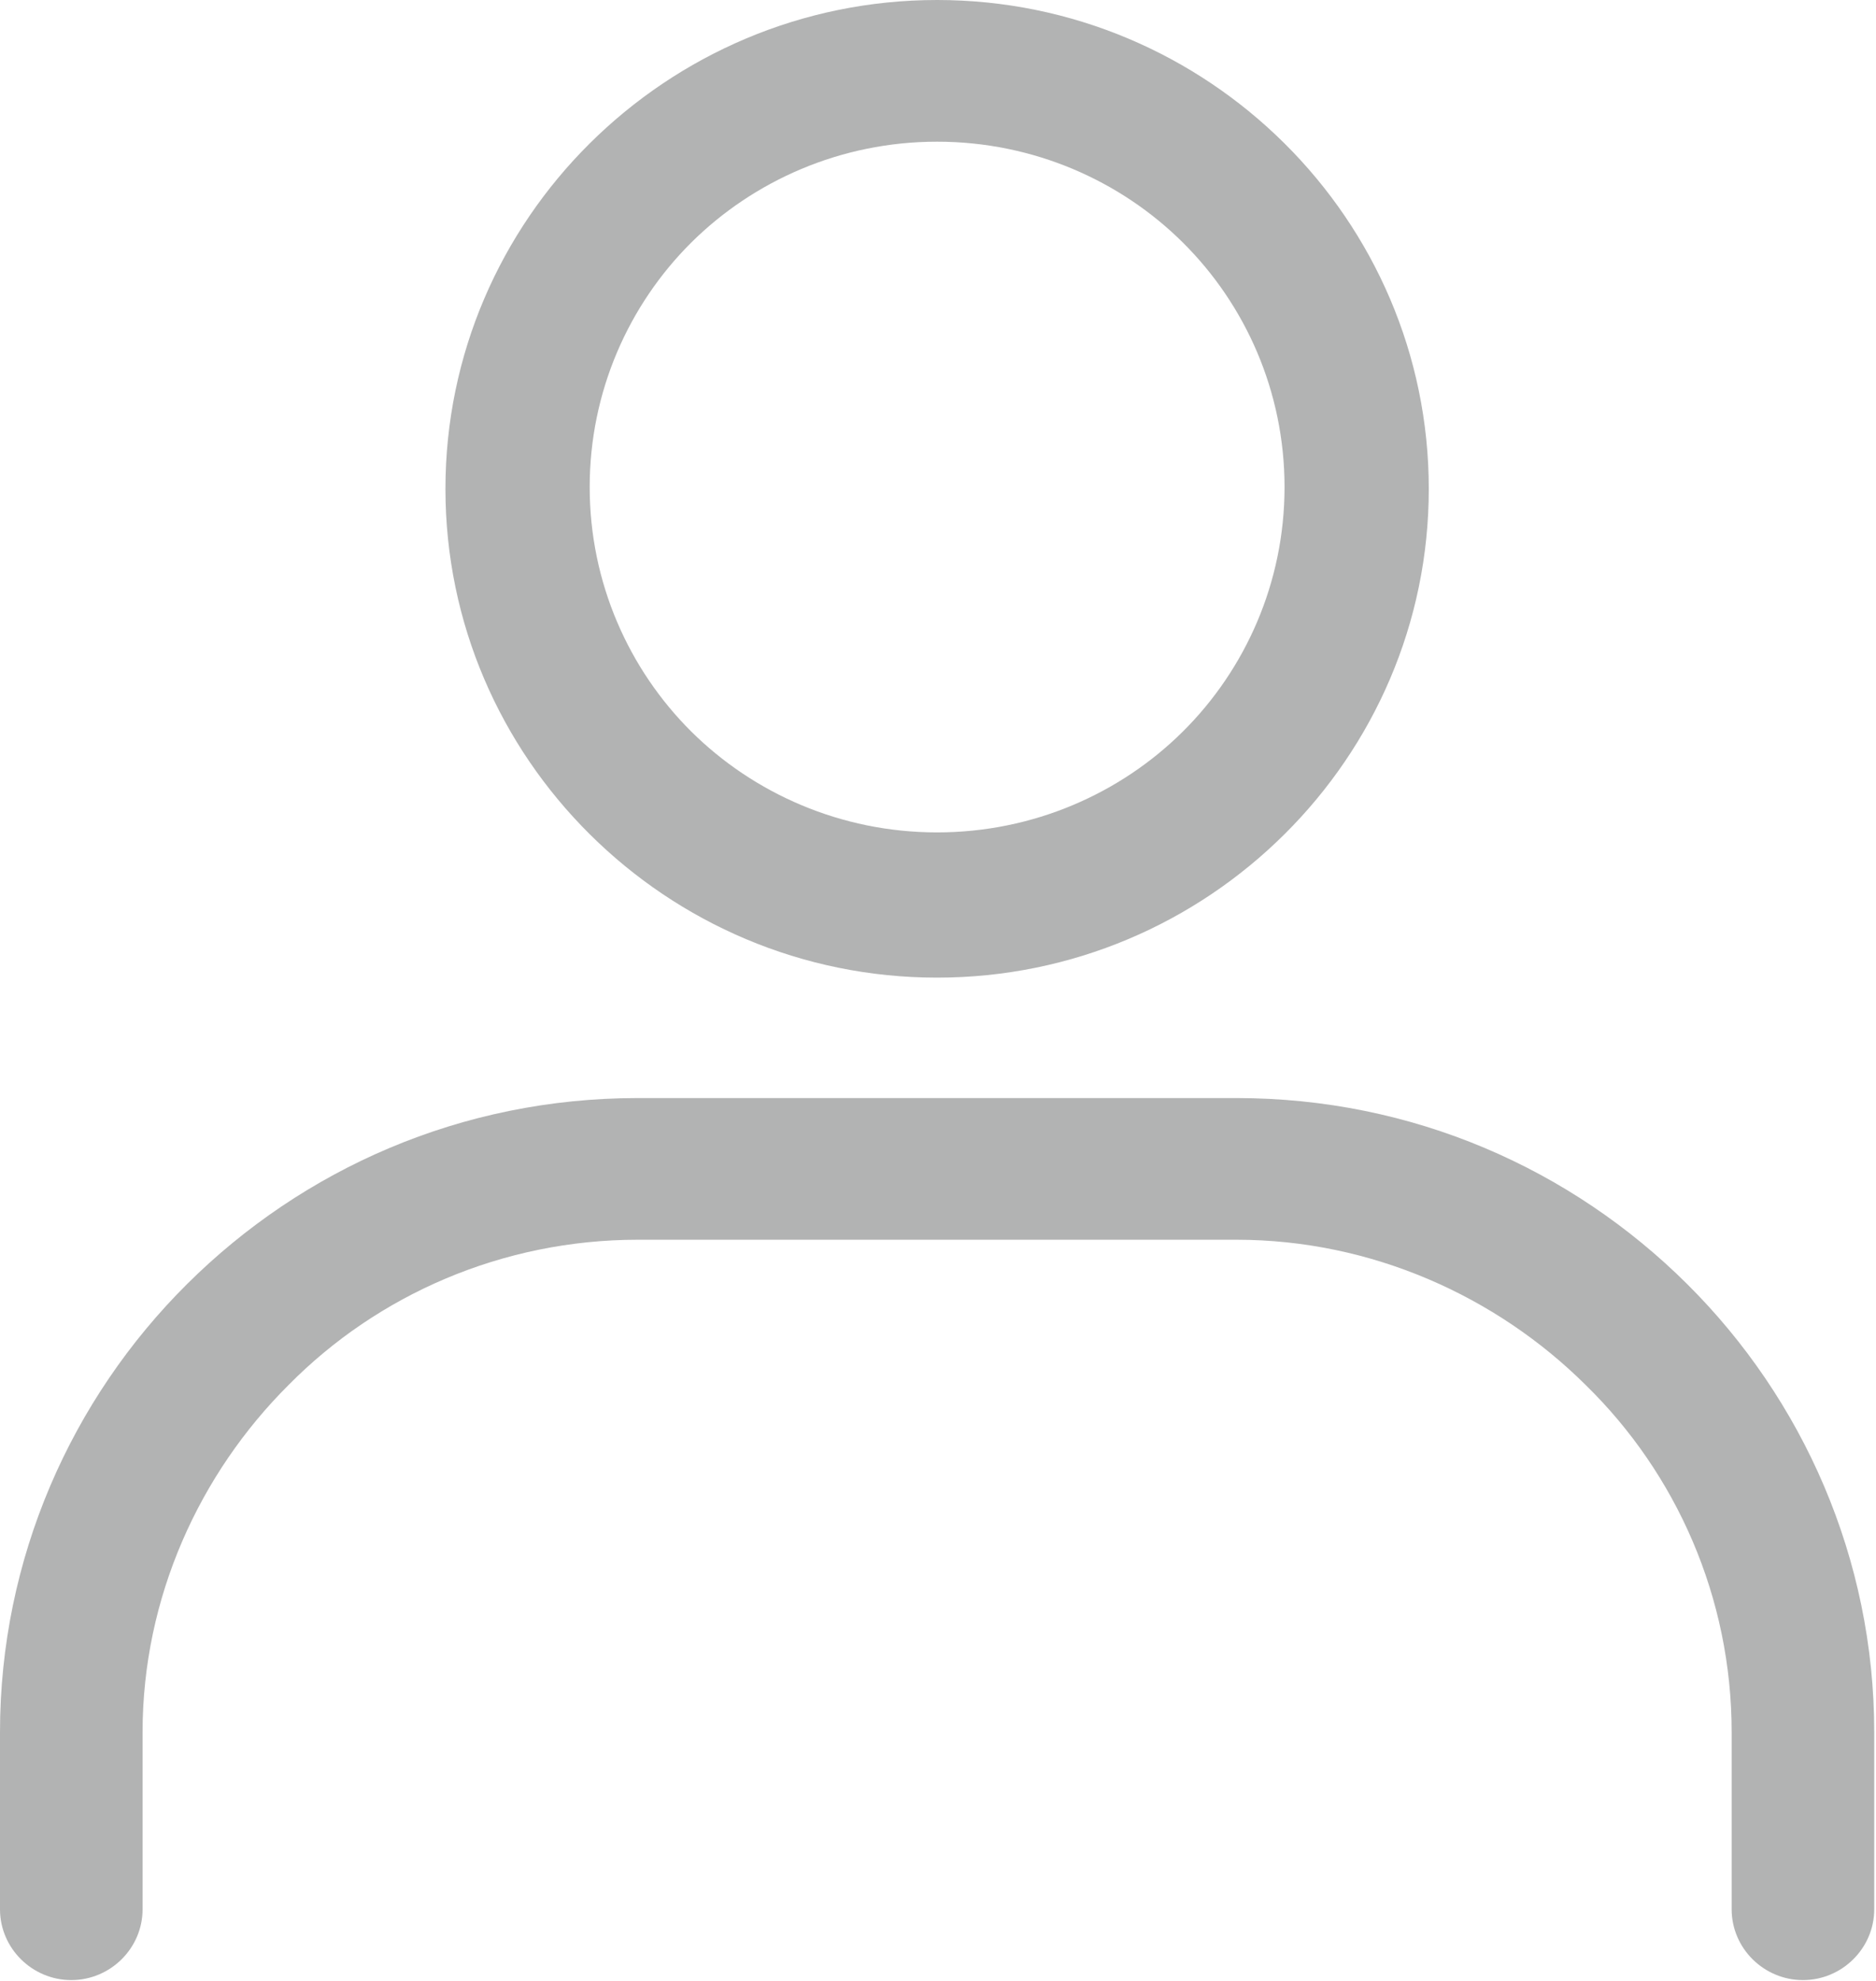 <svg width="18" height="19" viewBox="0 0 18 19" fill="none" xmlns="http://www.w3.org/2000/svg">
<path d="M8.991 0C10.291 0 11.47 0.527 12.325 1.376C13.18 2.225 13.709 3.398 13.709 4.689C13.709 5.98 13.18 7.152 12.325 8.001C11.47 8.851 10.291 9.377 8.991 9.377C7.692 9.377 6.513 8.851 5.658 8.001C4.803 7.152 4.274 5.98 4.274 4.689C4.274 3.398 4.803 2.225 5.658 1.376C6.513 0.527 7.692 0 8.991 0V0ZM17.983 18.313C17.983 18.686 17.675 18.992 17.299 18.992C16.923 18.992 16.615 18.686 16.615 18.313V16.614C16.615 15.323 16.085 14.134 15.214 13.284C14.359 12.435 13.162 11.891 11.863 11.891H6.12C4.821 11.891 3.624 12.418 2.769 13.284C1.915 14.134 1.368 15.323 1.368 16.614V18.313C1.368 18.686 1.06 18.992 0.684 18.992C0.308 18.992 0 18.686 0 18.313V16.614C0 14.949 0.684 13.42 1.795 12.316C2.906 11.212 4.427 10.532 6.12 10.532H11.863C13.556 10.532 15.077 11.212 16.188 12.316C17.299 13.42 17.983 14.949 17.983 16.614V18.313ZM11.35 2.327C10.752 1.733 9.915 1.359 8.991 1.359C8.068 1.359 7.231 1.733 6.632 2.327C6.034 2.922 5.658 3.754 5.658 4.672C5.658 5.589 6.034 6.421 6.632 7.016C7.231 7.61 8.068 7.984 8.991 7.984C9.915 7.984 10.752 7.61 11.35 7.016C11.949 6.421 12.325 5.589 12.325 4.672C12.325 3.754 11.949 2.922 11.35 2.327Z" fill="#B2B3B3"/>
</svg>
